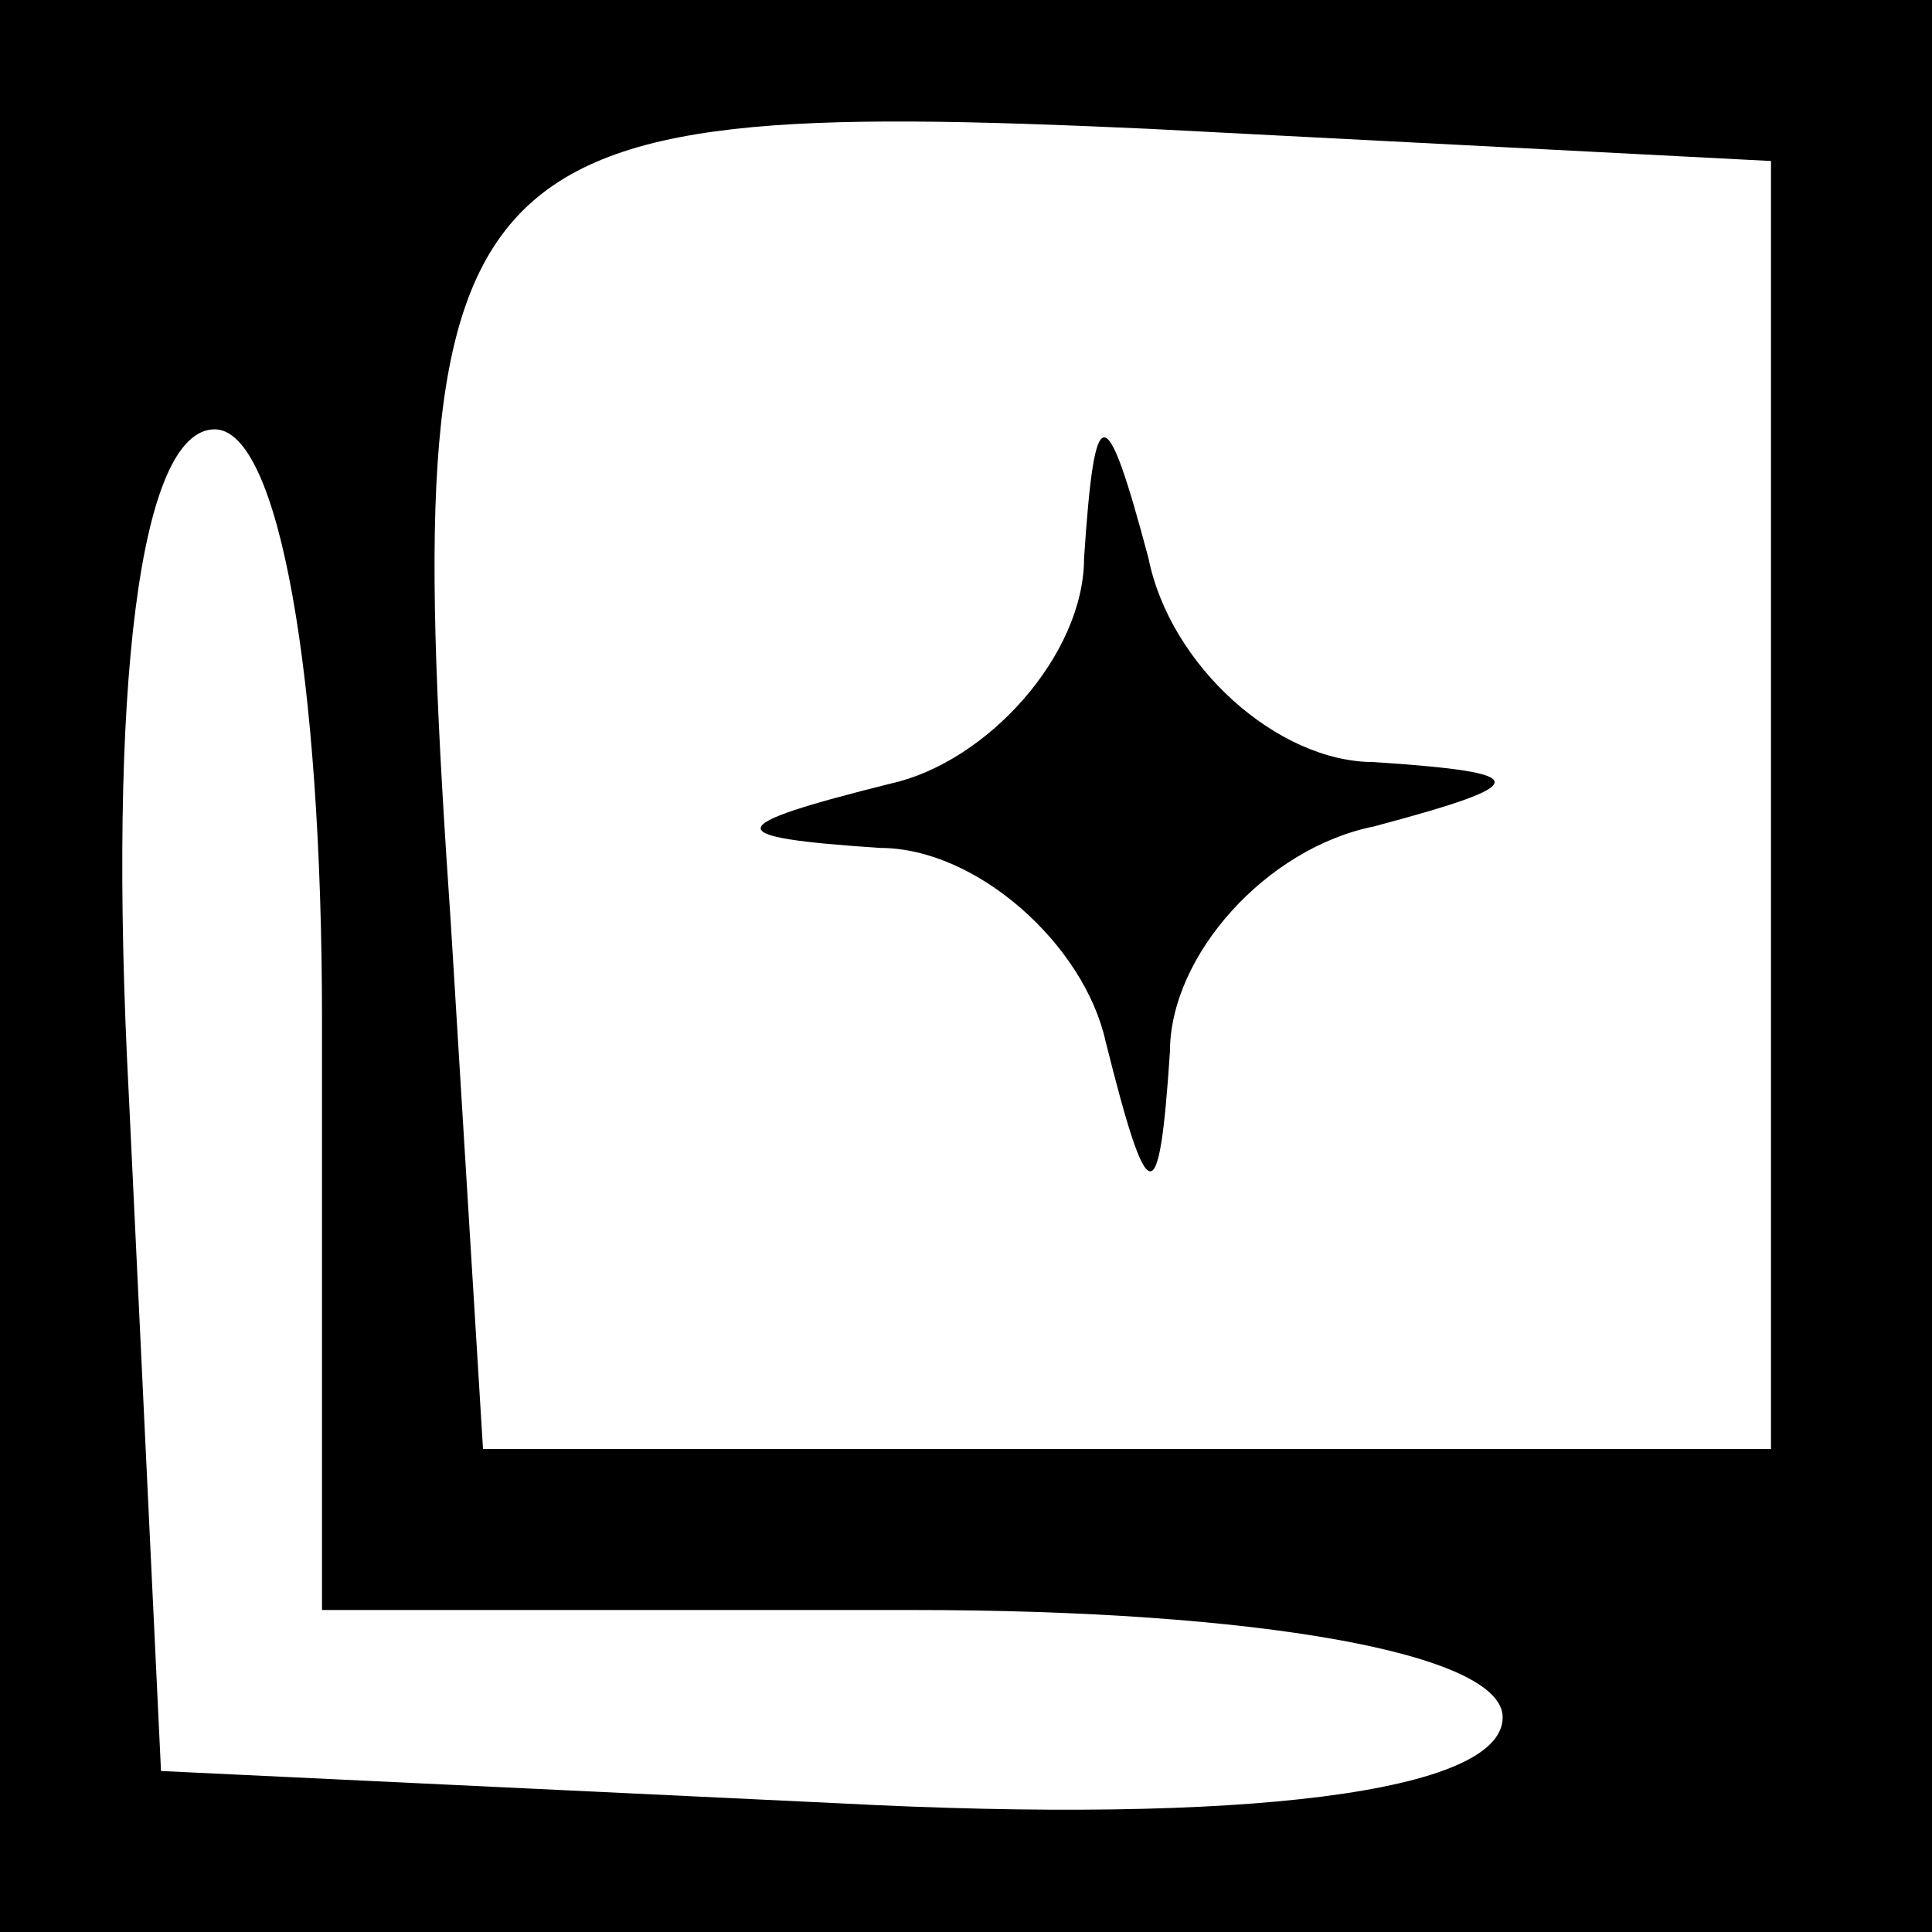 <?xml version="1.0" standalone="no"?>
<!DOCTYPE svg PUBLIC "-//W3C//DTD SVG 20010904//EN"
 "http://www.w3.org/TR/2001/REC-SVG-20010904/DTD/svg10.dtd">
<svg version="1.0" xmlns="http://www.w3.org/2000/svg"
 width="18pt" height="18pt" viewBox="0 0 18 18"
 preserveAspectRatio="xMidYMid meet">

<g transform="translate(0,18) scale(0.1,-0.1)"
fill="#000000" stroke="none">
<path d="M0 90 l0 -90 90 0 90 0 0 90 0 90 -90 0 -90 0 0 -90z m165 15 l0 -60
-60 0 -60 0 -3 49 c-5 73 -1 77 65 74 l58 -3 0 -60z m-135 -20 l0 -55 55 0
c32 0 55 -4 55 -10 0 -7 -24 -10 -62 -8 l-63 3 -3 63 c-2 38 1 62 8 62 6 0 10
-23 10 -55z"/>
<path d="M101 128 c0 -9 -9 -19 -18 -21 -16 -4 -16 -5 -1 -6 9 0 19 -9 21 -18
4 -16 5 -16 6 -1 0 9 9 19 19 21 15 4 15 5 0 6 -9 0 -19 9 -21 19 -4 15 -5 15
-6 0z"/>
</g>
</svg>
